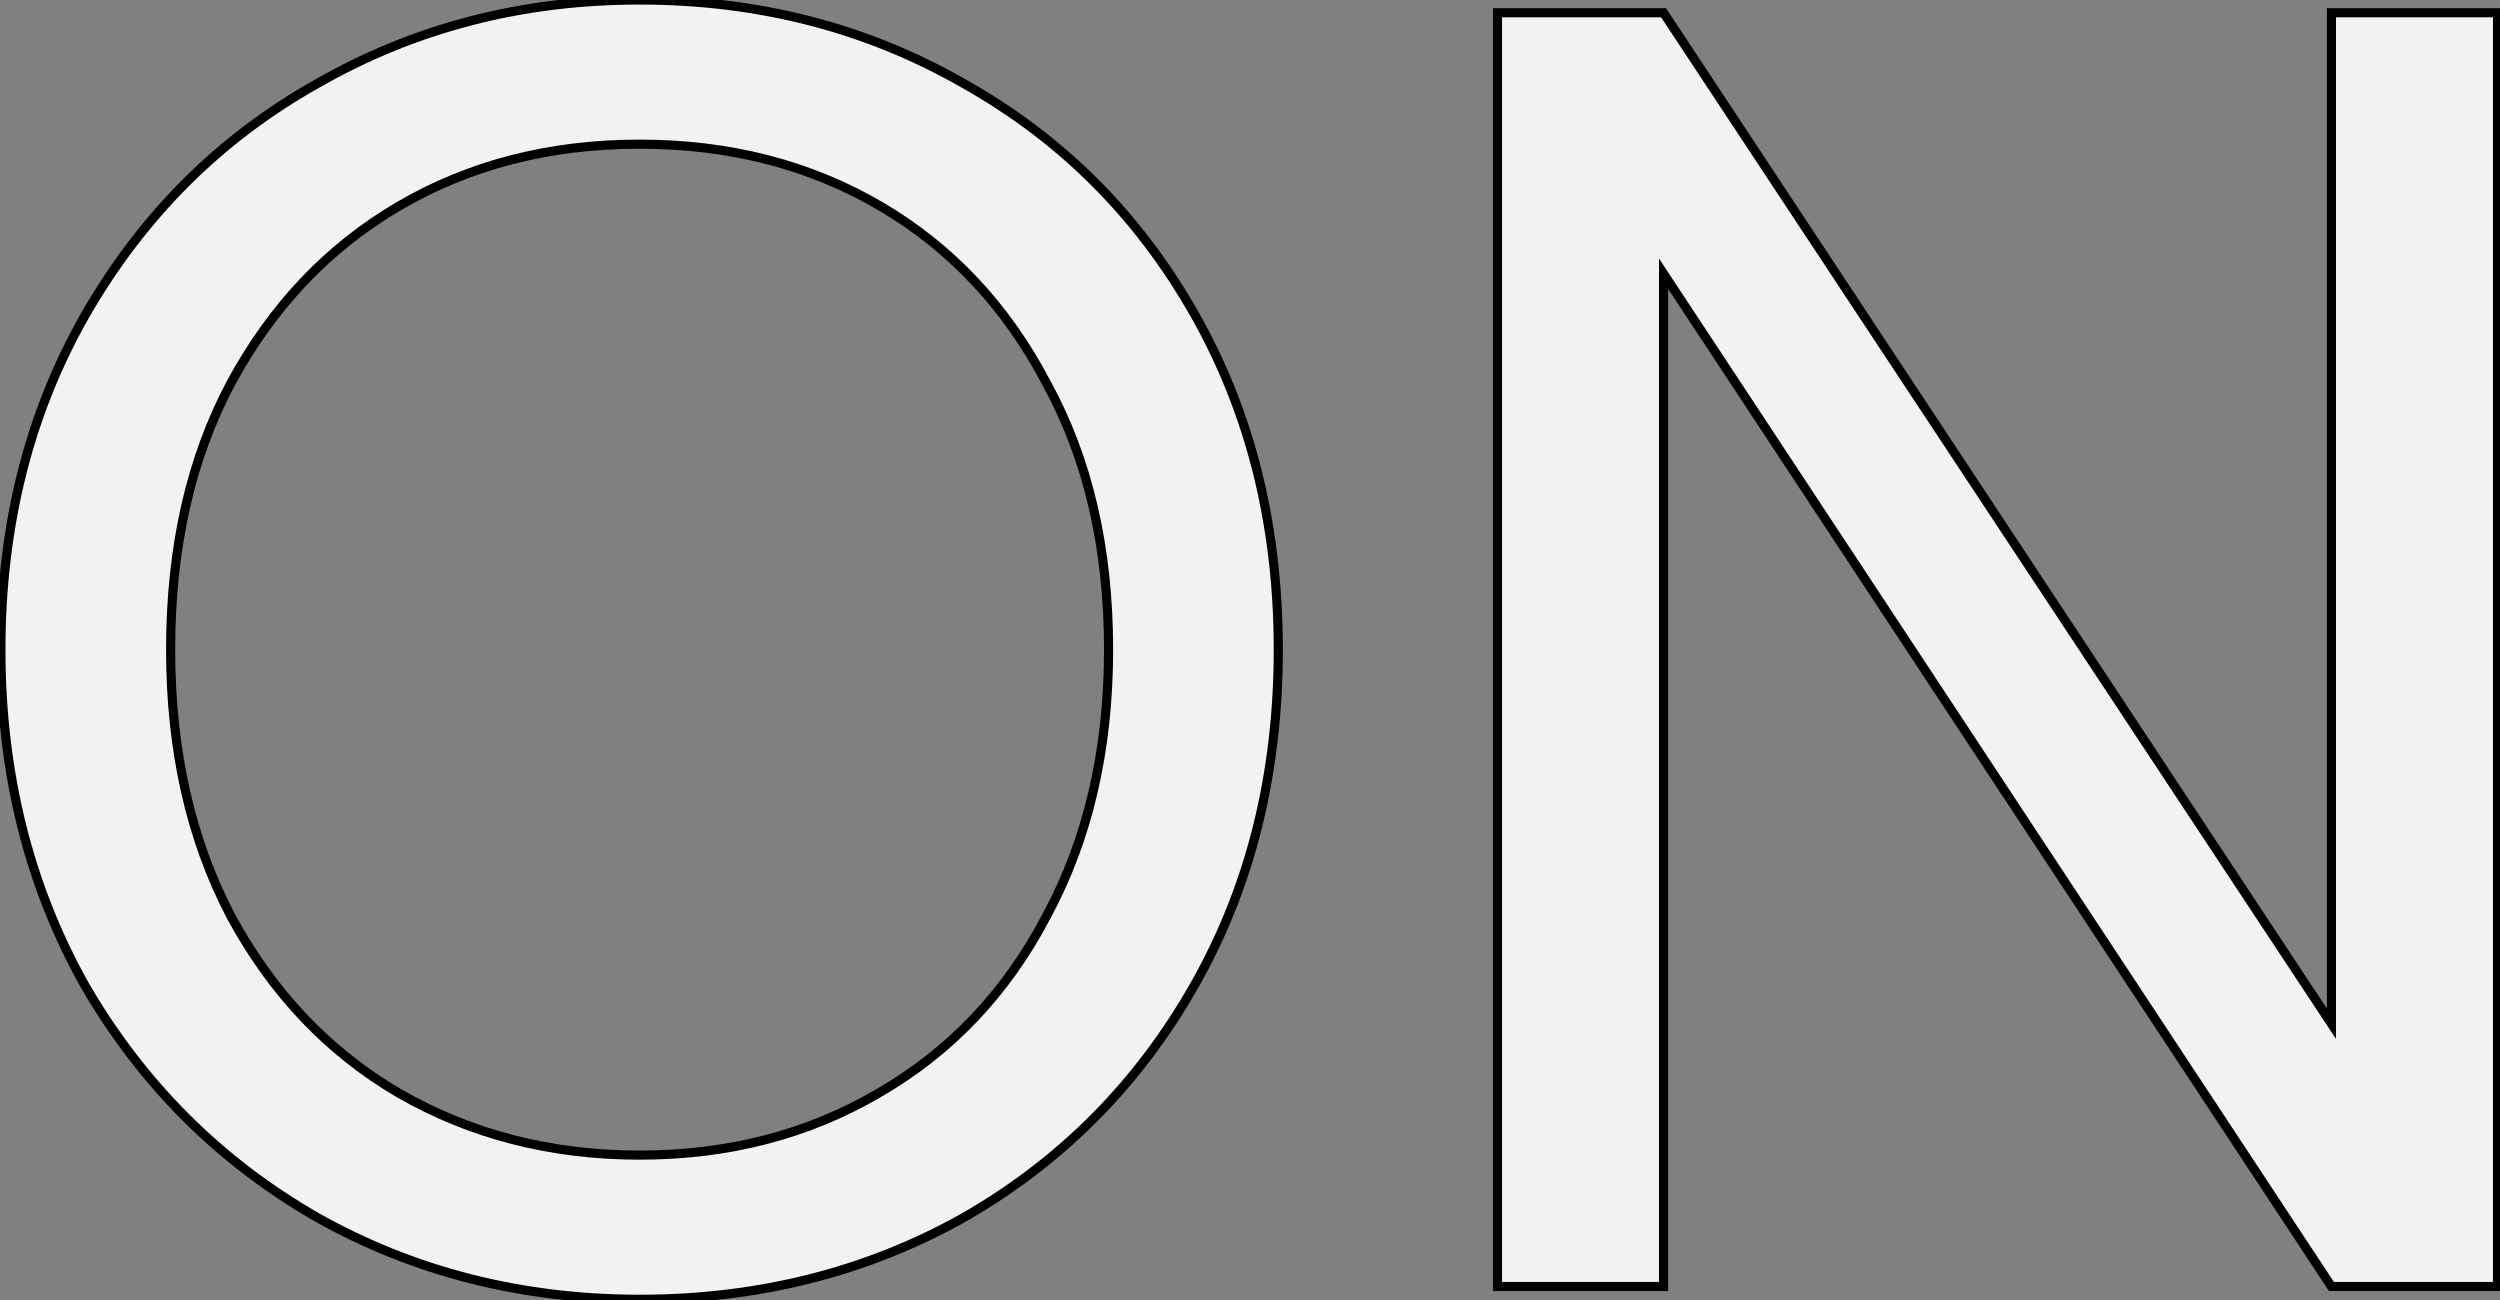<svg width="548" height="285" viewBox="0 0 548 285" fill="none" xmlns="http://www.w3.org/2000/svg">
<rect x="0" y="0" width="548" height="285" fill="#808080" stroke="none"/>
<path d="M140.2 284.8C114.333 284.8 90.733 278.8 69.4 266.8C48.067 254.533 31.133 237.6 18.6 216C6.333 194.133 0.2 169.6 0.2 142.4C0.2 115.2 6.333 90.8 18.6 69.2C31.133 47.333 48.067 30.4 69.4 18.4C90.733 6.133 114.333 -1.71661e-05 140.2 -1.71661e-05C166.333 -1.71661e-05 190.067 6.133 211.4 18.4C232.733 30.4 249.533 47.2 261.8 68.8C274.067 90.4 280.2 114.933 280.2 142.4C280.2 169.867 274.067 194.4 261.8 216C249.533 237.6 232.733 254.533 211.4 266.8C190.067 278.8 166.333 284.8 140.2 284.8ZM140.2 253.2C159.667 253.2 177.133 248.667 192.6 239.6C208.333 230.533 220.6 217.6 229.4 200.8C238.467 184 243 164.533 243 142.4C243 120 238.467 100.533 229.4 84C220.6 67.2 208.467 54.267 193 45.2C177.533 36.133 159.933 31.6 140.2 31.6C120.467 31.6 102.867 36.133 87.4 45.2C71.933 54.267 59.667 67.2 50.6 84C41.8 100.533 37.4 120 37.4 142.4C37.4 164.533 41.8 184 50.6 200.8C59.667 217.6 71.933 230.533 87.4 239.6C103.133 248.667 120.733 253.2 140.2 253.2ZM547.453 282H511.053L364.653 60V282H328.253V2.8H364.653L511.053 224.4V2.8H547.453V282Z" fill="#F2F2F2"/>
<path d="M69.4 266.8L68.901 267.667L68.91 267.672L69.4 266.8ZM18.6 216L17.728 216.489L17.731 216.496L17.735 216.502L18.6 216ZM18.6 69.2L17.732 68.703L17.73 68.706L18.6 69.2ZM69.4 18.4L69.89 19.272L69.898 19.267L69.4 18.4ZM211.4 18.4L210.902 19.267L210.91 19.272L211.4 18.4ZM261.8 68.8L262.67 68.306V68.306L261.8 68.8ZM261.8 216L260.93 215.506L261.8 216ZM211.4 266.8L211.89 267.672L211.898 267.667L211.4 266.8ZM192.6 239.6L192.101 238.734L192.094 238.737L192.6 239.6ZM229.4 200.8L228.52 200.325L228.514 200.336L229.4 200.8ZM229.4 84L228.514 84.464L228.519 84.472L228.523 84.481L229.4 84ZM193 45.2L192.494 46.063L193 45.2ZM87.4 45.2L87.906 46.063L87.4 45.2ZM50.6 84L49.72 83.525L49.717 83.53L50.6 84ZM50.6 200.8L49.714 201.264L49.72 201.275L50.6 200.8ZM87.4 239.6L86.894 240.463L86.901 240.466L87.4 239.6ZM140.2 283.8C114.495 283.8 91.065 277.839 69.89 265.928L68.91 267.672C90.401 279.761 114.172 285.8 140.2 285.8V283.8ZM69.898 265.933C48.719 253.755 31.912 236.949 19.465 215.498L17.735 216.502C30.355 238.251 47.414 255.311 68.901 267.667L69.898 265.933ZM19.472 215.511C7.296 193.806 1.2 169.444 1.2 142.4H-0.8C-0.8 169.756 5.37 194.461 17.728 216.489L19.472 215.511ZM1.2 142.4C1.2 115.356 7.296 91.129 19.47 69.694L17.73 68.706C5.37 90.471 -0.8 115.044 -0.8 142.4H1.2ZM19.468 69.697C31.914 47.982 48.719 31.18 69.89 19.272L68.91 17.528C47.414 29.62 30.353 46.684 17.732 68.703L19.468 69.697ZM69.898 19.267C91.072 7.092 114.499 1 140.2 1V-1C114.168 -1 90.394 5.175 68.901 17.533L69.898 19.267ZM140.2 1C166.17 1 189.729 7.093 210.902 19.267L211.898 17.533C190.404 5.174 166.497 -1 140.2 -1V1ZM210.91 19.272C232.082 31.181 248.752 47.849 260.93 69.294L262.67 68.306C250.315 46.551 233.384 29.619 211.89 17.528L210.91 19.272ZM260.93 69.294C273.103 90.728 279.2 115.088 279.2 142.4H281.2C281.2 114.779 275.031 90.072 262.67 68.306L260.93 69.294ZM279.2 142.4C279.2 169.712 273.103 194.072 260.93 215.506L262.67 216.494C275.031 194.728 281.2 170.021 281.2 142.4H279.2ZM260.93 215.506C248.751 236.952 232.079 253.756 210.902 265.933L211.898 267.667C233.388 255.31 250.316 238.248 262.67 216.494L260.93 215.506ZM210.91 265.928C189.736 277.839 166.174 283.8 140.2 283.8V285.8C166.493 285.8 190.397 279.761 211.89 267.672L210.91 265.928ZM140.2 254.2C159.829 254.2 177.473 249.627 193.106 240.463L192.094 238.737C176.794 247.706 159.505 252.2 140.2 252.2V254.2ZM193.099 240.466C209.005 231.301 221.402 218.224 230.286 201.264L228.514 200.336C219.798 216.976 207.662 229.766 192.101 238.734L193.099 240.466ZM230.28 201.275C239.437 184.307 244 164.673 244 142.4H242C242 164.394 237.496 183.693 228.52 200.325L230.28 201.275ZM244 142.4C244 119.863 239.438 100.225 230.277 83.519L228.523 84.481C237.495 100.841 242 120.136 242 142.4H244ZM230.286 83.536C221.404 66.58 209.143 53.504 193.506 44.337L192.494 46.063C207.79 55.029 219.796 67.82 228.514 84.464L230.286 83.536ZM193.506 44.337C177.871 35.172 160.093 30.6 140.2 30.6V32.6C159.774 32.6 177.196 37.095 192.494 46.063L193.506 44.337ZM140.2 30.6C120.307 30.6 102.529 35.172 86.894 44.337L87.906 46.063C103.204 37.095 120.626 32.6 140.2 32.6V30.6ZM86.894 44.337C71.259 53.503 58.868 66.575 49.72 83.525L51.48 84.475C60.466 67.825 72.607 55.031 87.906 46.063L86.894 44.337ZM49.717 83.53C40.827 100.234 36.4 119.868 36.4 142.4H38.4C38.4 120.132 42.773 100.833 51.483 84.47L49.717 83.53ZM36.4 142.4C36.4 164.668 40.828 184.299 49.714 201.264L51.486 200.336C42.772 183.701 38.4 164.399 38.4 142.4H36.4ZM49.72 201.275C58.868 218.225 71.259 231.297 86.894 240.463L87.906 238.737C72.607 229.769 60.466 216.975 51.48 200.325L49.72 201.275ZM86.901 240.466C102.797 249.627 120.571 254.2 140.2 254.2V252.2C120.896 252.2 103.47 247.706 87.899 238.734L86.901 240.466ZM547.453 282V283H548.453V282H547.453ZM511.053 282L510.218 282.551L510.515 283H511.053V282ZM364.653 60L365.488 59.45L363.653 56.667V60H364.653ZM364.653 282V283H365.653V282H364.653ZM328.253 282H327.253V283H328.253V282ZM328.253 2.8V1.8H327.253V2.8H328.253ZM364.653 2.8L365.487 2.249L365.191 1.8H364.653V2.8ZM511.053 224.4L510.219 224.951L512.053 227.728V224.4H511.053ZM511.053 2.8V1.8H510.053V2.8H511.053ZM547.453 2.8H548.453V1.8H547.453V2.8ZM547.453 281H511.053V283H547.453V281ZM511.888 281.449L365.488 59.45L363.818 60.55L510.218 282.551L511.888 281.449ZM363.653 60V282H365.653V60H363.653ZM364.653 281H328.253V283H364.653V281ZM329.253 282V2.8H327.253V282H329.253ZM328.253 3.8H364.653V1.8H328.253V3.8ZM363.819 3.351L510.219 224.951L511.888 223.849L365.487 2.249L363.819 3.351ZM512.053 224.4V2.8H510.053V224.4H512.053ZM511.053 3.8H547.453V1.8H511.053V3.8ZM546.453 2.8V282H548.453V2.8H546.453Z" fill="black"/>
</svg>
